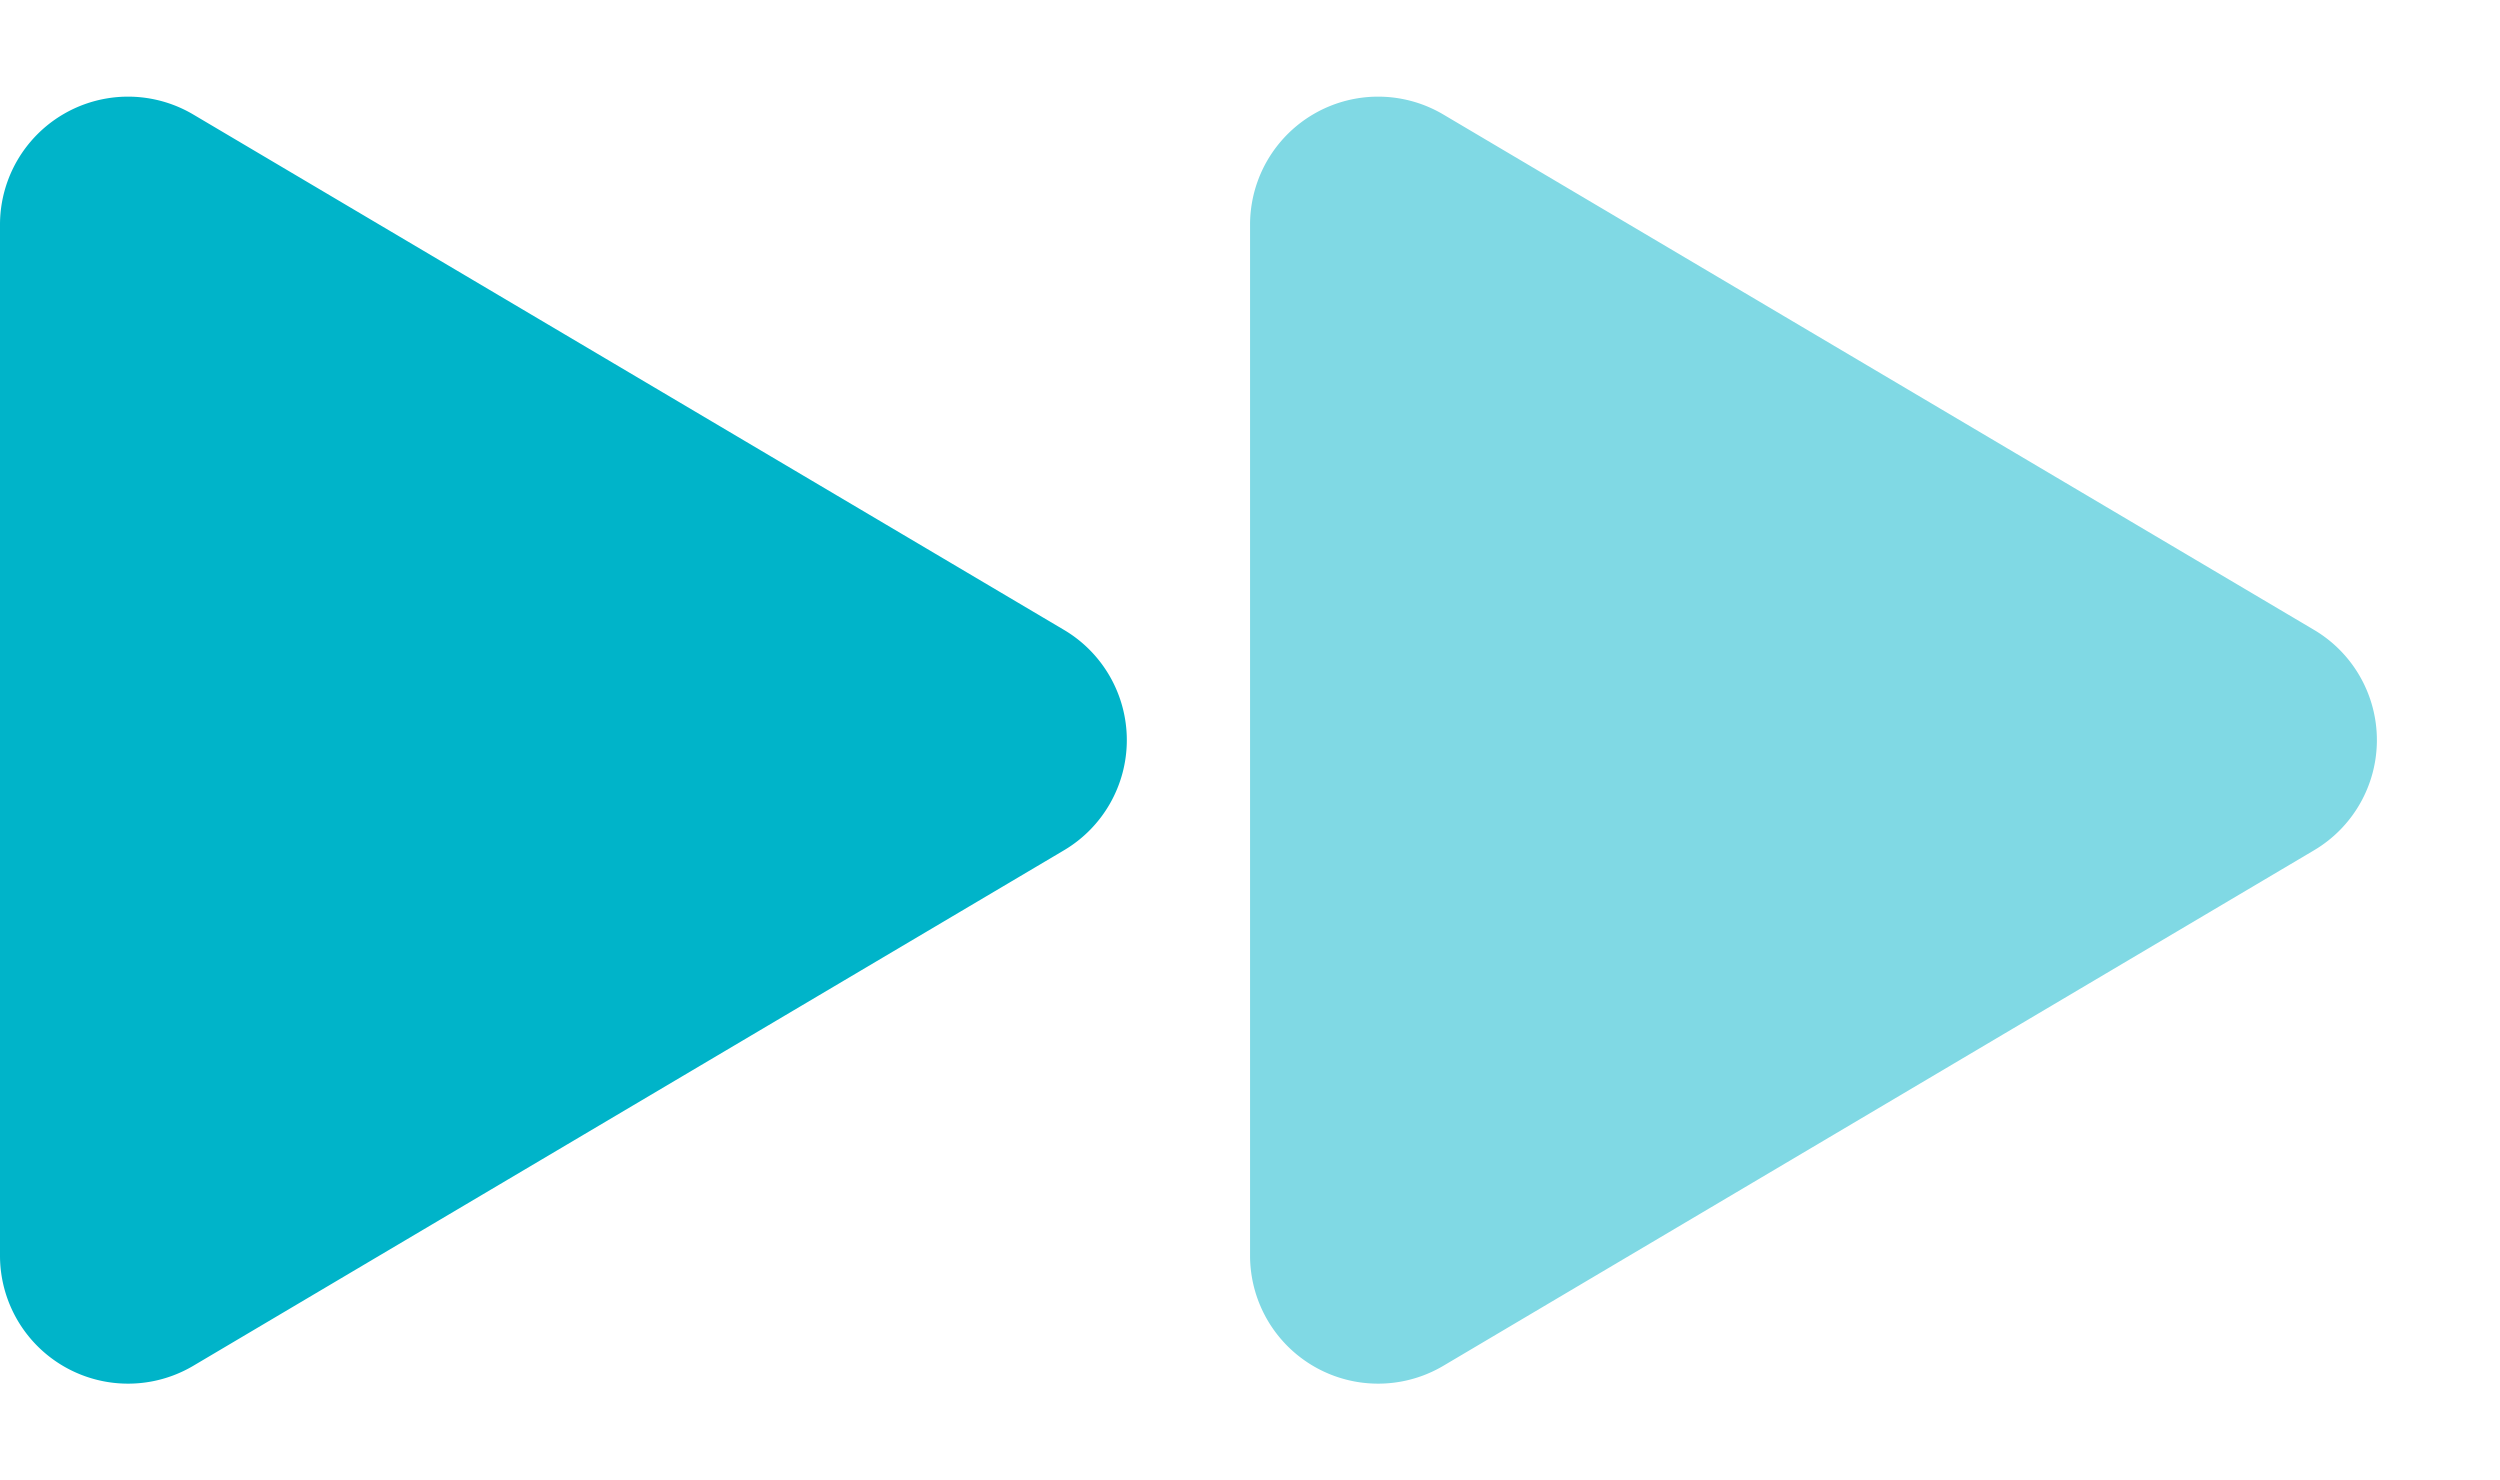 <svg xmlns="http://www.w3.org/2000/svg" width="19.523" height="11.56" viewBox="0 0 19.523 11.56">
  <g id="Group_11750" data-name="Group 11750" transform="translate(-1263.157 -706.618)">
    <path id="Polygon_30" data-name="Polygon 30" d="M4.919,1.453a1,1,0,0,1,1.721,0l4.026,6.8a1,1,0,0,1-.86,1.509H1.754a1,1,0,0,1-.86-1.509Z" transform="translate(1282.681 706.618) rotate(90)" fill="#00b4c9" opacity="0.498"/>
    <path id="Polygon_31" data-name="Polygon 31" d="M4.919,1.453a1,1,0,0,1,1.721,0l4.026,6.8a1,1,0,0,1-.86,1.509H1.754a1,1,0,0,1-.86-1.509Z" transform="translate(1272.919 706.618) rotate(90)" fill="#00b4c9"/>
  </g>
</svg>
